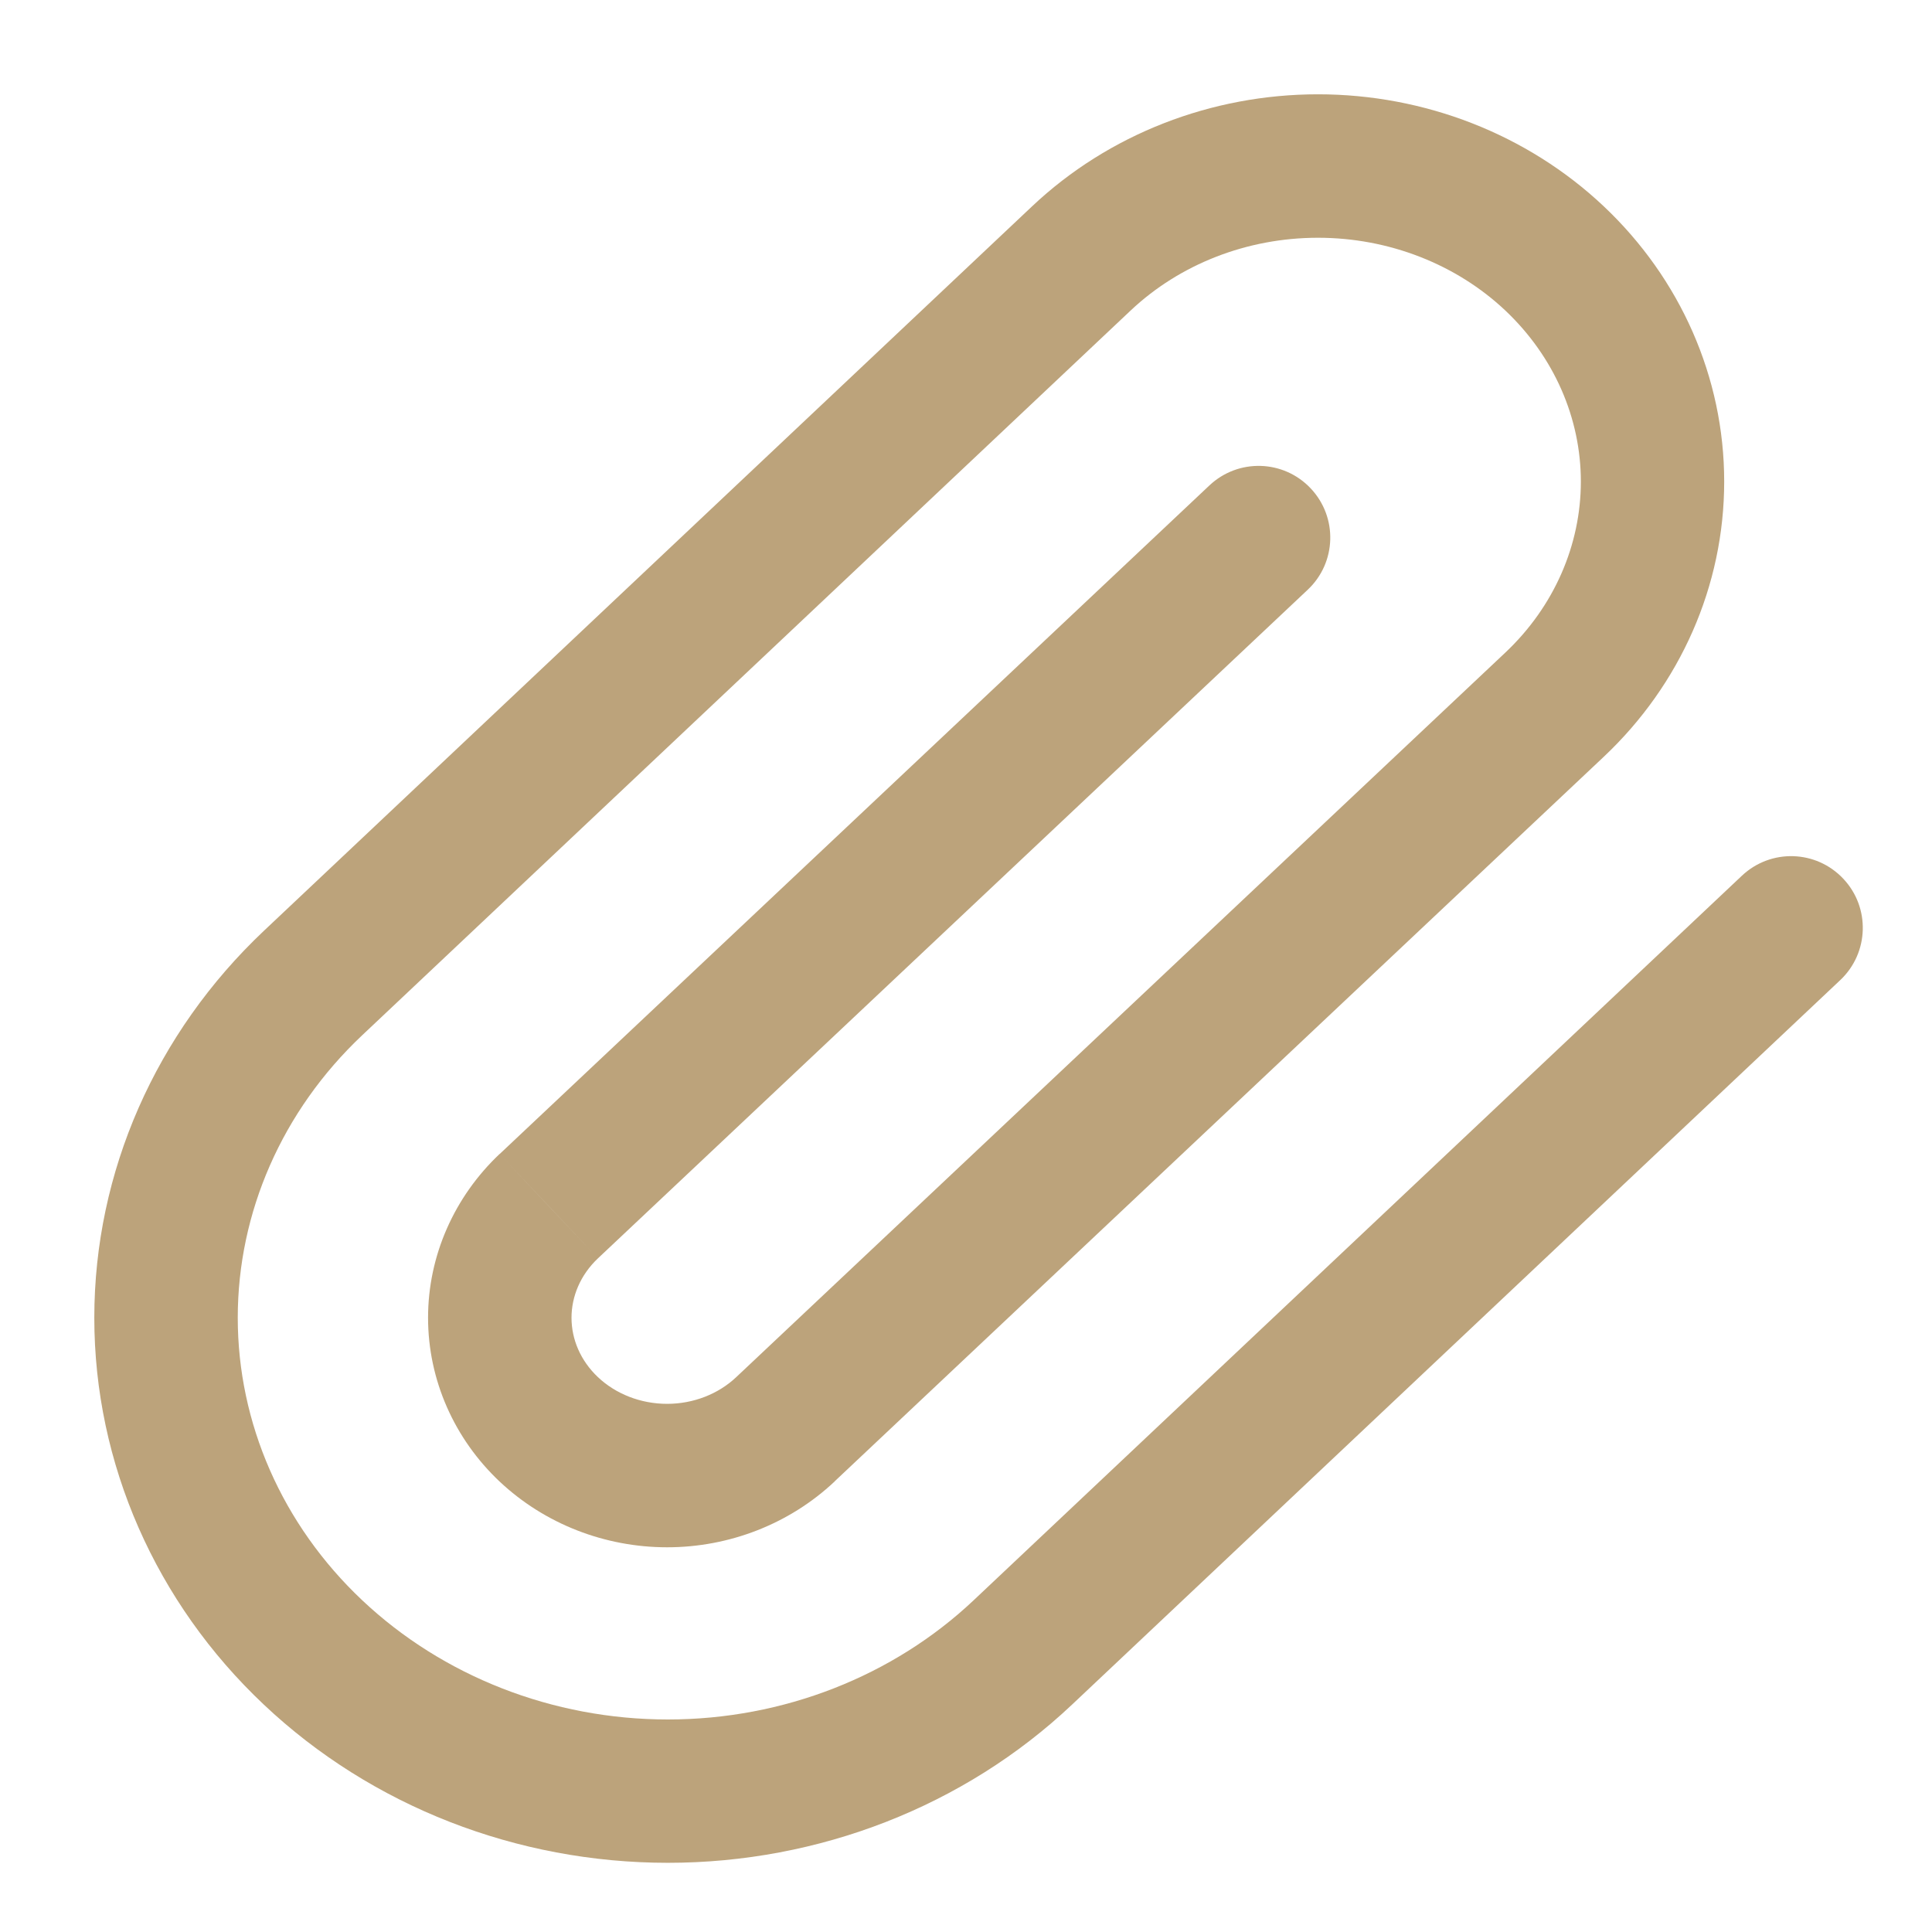<svg width="16" height="16" viewBox="0 0 16 16" fill="none" xmlns="http://www.w3.org/2000/svg">
<path d="M15.241 8.116C15.479 7.891 15.49 7.515 15.265 7.277C15.04 7.038 14.665 7.027 14.426 7.252L15.241 8.116ZM8.471 13.685L8.063 13.253L8.063 13.253L8.471 13.685ZM5.531 14.833L5.531 15.427L5.531 14.833ZM1.375 10.913H0.781H1.375ZM2.592 8.141L3 8.573L2.592 8.141ZM8.955 2.14L8.548 1.708L8.548 1.708L8.955 2.14ZM10.915 1.375L10.915 1.969L10.915 1.375ZM12.874 5.836L13.281 6.268L13.281 6.268L12.874 5.836ZM6.504 11.837L6.097 11.405L6.097 11.405L6.504 11.837ZM4.545 9.989L4.138 9.557L4.137 9.557L4.545 9.989ZM10.83 4.884C11.069 4.659 11.08 4.284 10.855 4.045C10.63 3.806 10.255 3.795 10.016 4.02L10.83 4.884ZM14.426 7.252L8.063 13.253L8.878 14.117L15.241 8.116L14.426 7.252ZM8.063 13.253C7.397 13.881 6.487 14.24 5.531 14.24L5.531 15.427C6.78 15.427 7.985 14.96 8.878 14.117L8.063 13.253ZM5.531 14.24C4.576 14.24 3.666 13.881 3 13.253L2.185 14.117C3.078 14.96 4.282 15.427 5.531 15.427L5.531 14.24ZM3 13.253C2.335 12.626 1.969 11.784 1.969 10.913H0.781C0.781 12.122 1.291 13.274 2.185 14.117L3 13.253ZM1.969 10.913C1.969 10.043 2.335 9.2 3 8.573L2.185 7.709C1.291 8.553 0.781 9.705 0.781 10.913H1.969ZM3 8.573L9.363 2.572L8.548 1.708L2.185 7.709L3 8.573ZM9.363 2.572C9.769 2.189 10.326 1.969 10.915 1.969L10.915 0.781C10.033 0.781 9.181 1.111 8.548 1.708L9.363 2.572ZM10.915 1.969C11.503 1.969 12.061 2.189 12.467 2.572L13.281 1.708C12.648 1.111 11.796 0.781 10.915 0.781L10.915 1.969ZM12.467 2.572C12.871 2.954 13.092 3.464 13.092 3.988L14.279 3.988C14.279 3.126 13.916 2.307 13.281 1.708L12.467 2.572ZM13.092 3.988C13.092 4.512 12.871 5.023 12.467 5.404L13.281 6.268C13.916 5.67 14.279 4.851 14.279 3.988L13.092 3.988ZM12.467 5.404L6.097 11.405L6.911 12.269L13.281 6.268L12.467 5.404ZM6.097 11.405C5.951 11.543 5.745 11.626 5.525 11.626V12.814C6.039 12.814 6.538 12.621 6.912 12.269L6.097 11.405ZM5.525 11.626C5.304 11.626 5.098 11.543 4.952 11.405L4.137 12.269C4.511 12.621 5.01 12.814 5.525 12.814V11.626ZM4.952 11.405C4.807 11.268 4.733 11.091 4.733 10.913H3.545C3.545 11.429 3.763 11.916 4.137 12.269L4.952 11.405ZM4.733 10.913C4.733 10.736 4.807 10.558 4.952 10.421L4.137 9.557C3.763 9.911 3.545 10.398 3.545 10.913H4.733ZM4.952 10.421L10.83 4.884L10.016 4.02L4.138 9.557L4.952 10.421Z" fill="#BCA37B"/>
</svg>
